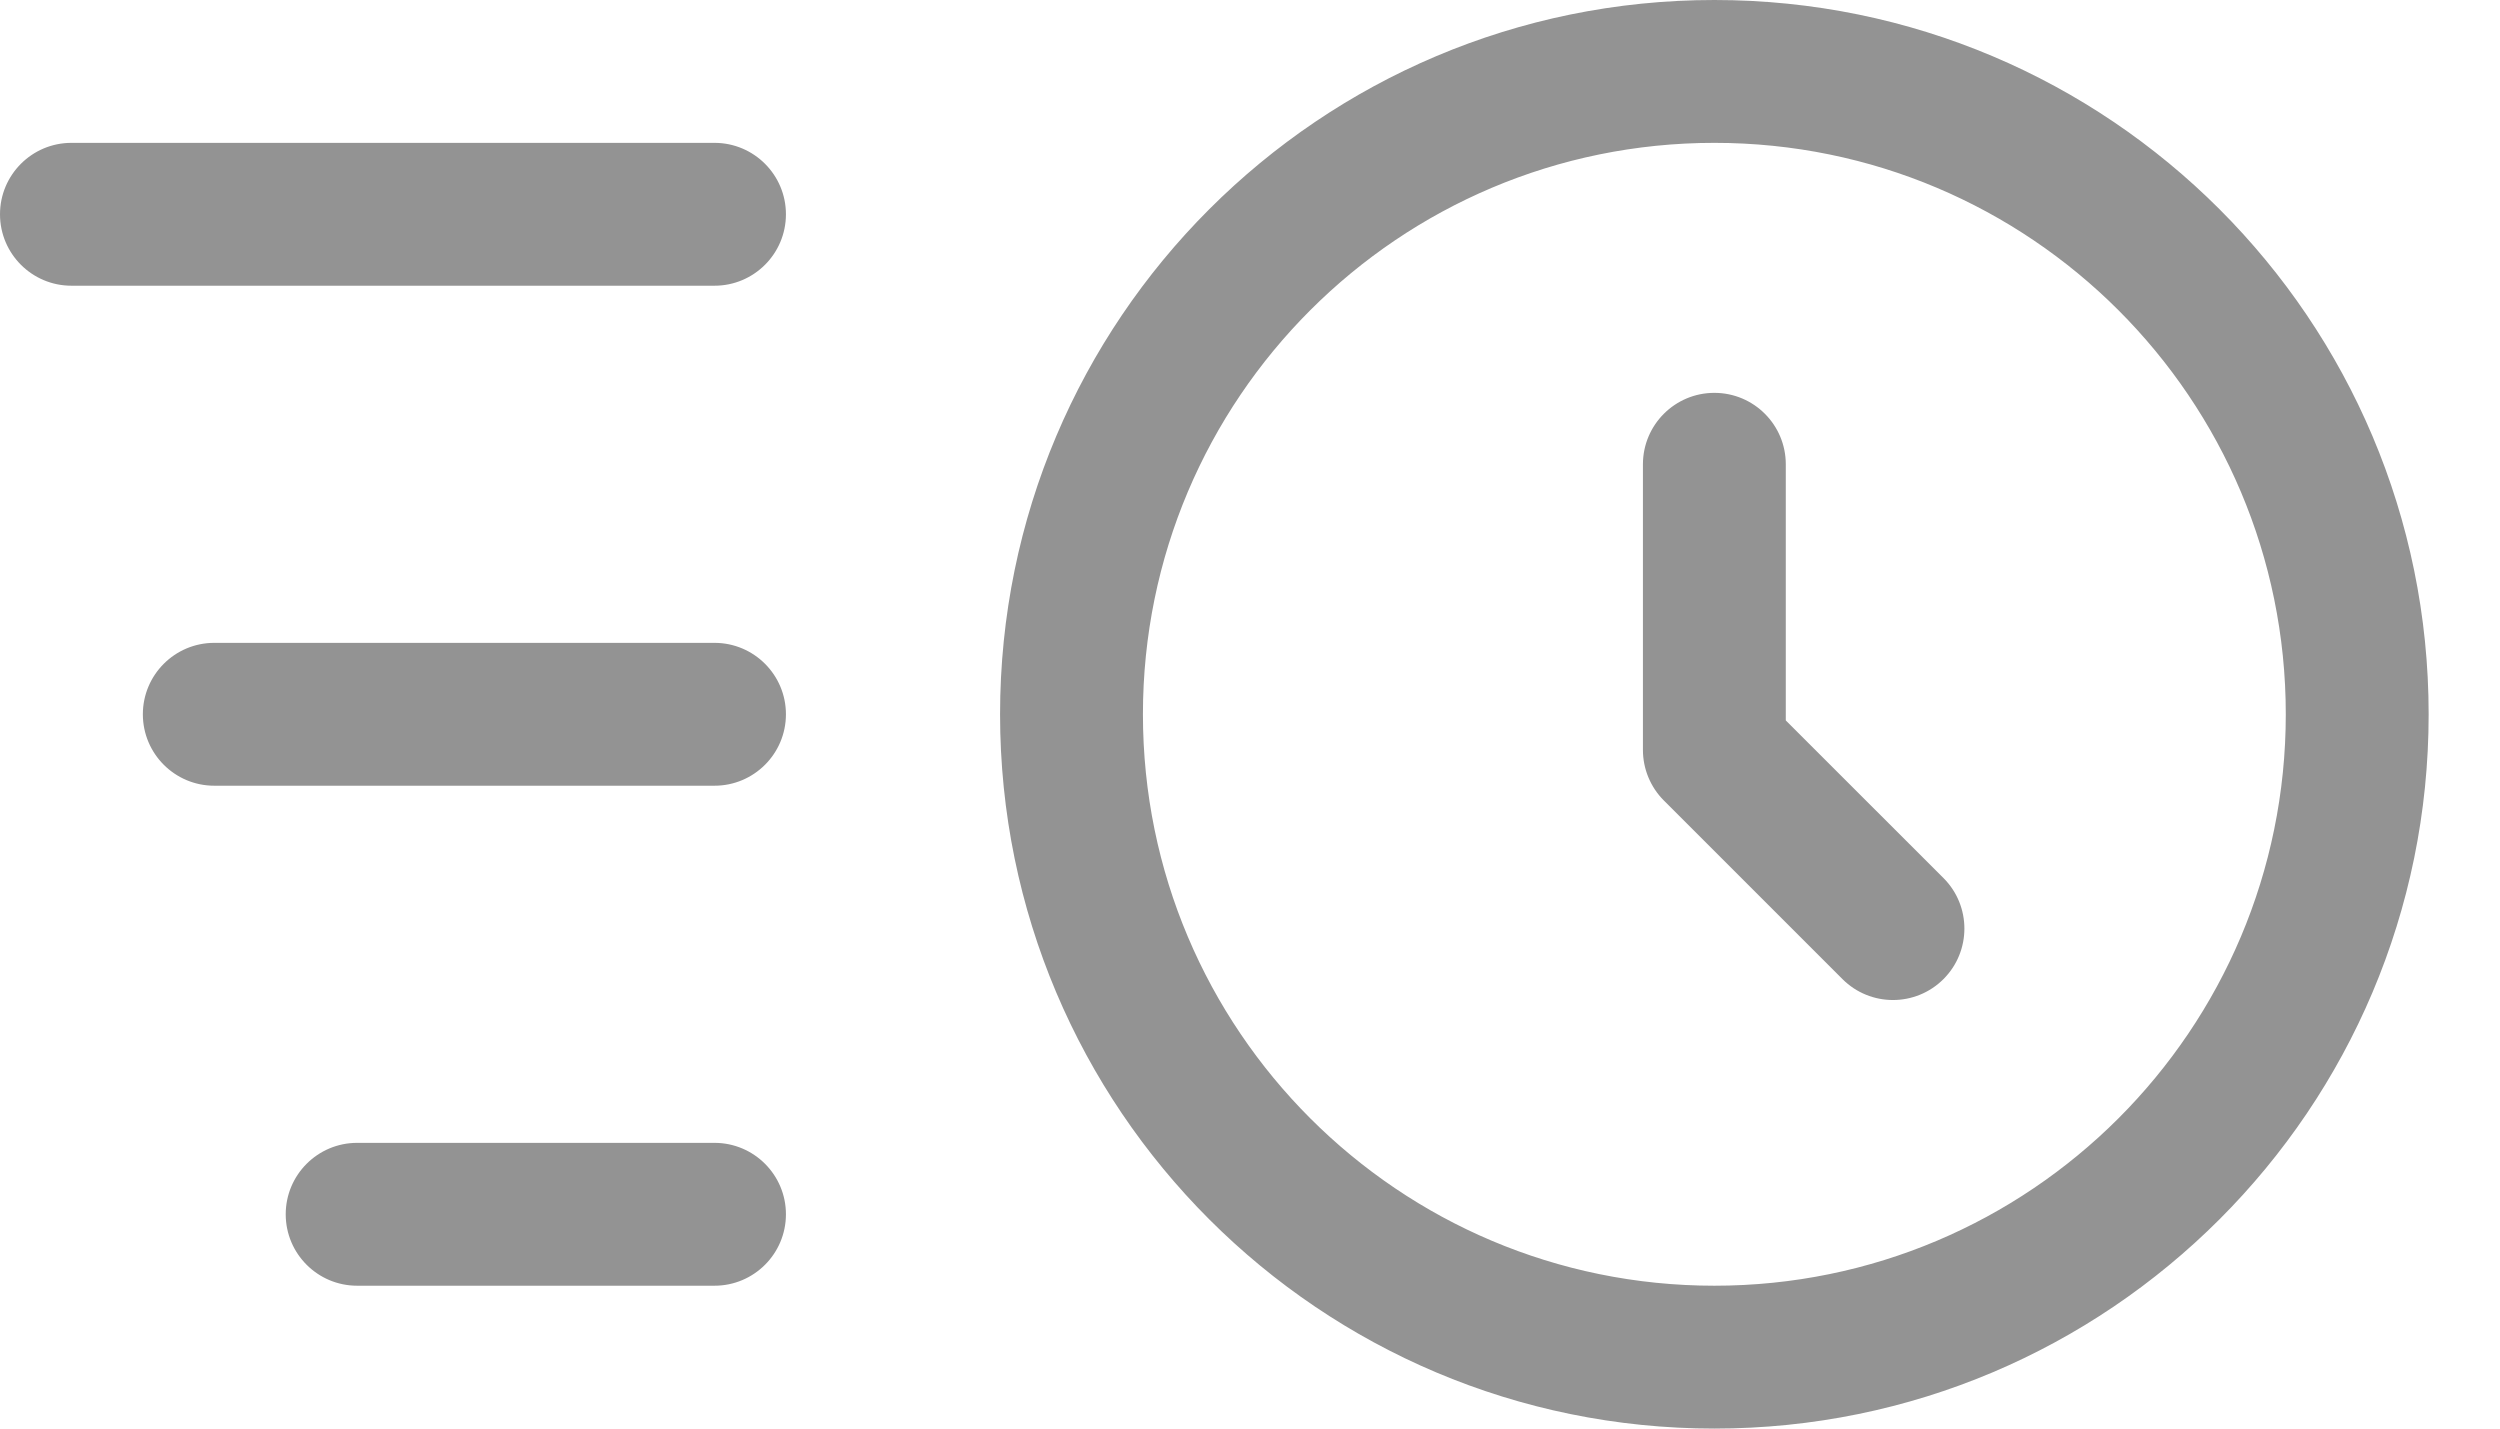 <svg width="35" height="20" viewBox="0 0 35 20" fill="none" xmlns="http://www.w3.org/2000/svg">
<path fill-rule="evenodd" clip-rule="evenodd" d="M24.001 0C18.478 0 14.001 4.477 14.001 10C14.001 15.524 18.478 20 24.001 20C29.525 20 34.001 15.523 34.001 10C34.001 4.476 29.525 0 24.001 0ZM0 3C0 3.552 0.448 4 1 4H10.003C10.555 4 11.003 3.552 11.003 3C11.003 2.448 10.555 2 10.003 2H1C0.448 2 0 2.448 0 3ZM4 17C4 17.552 4.448 18 5 18H10.003C10.555 18 11.003 17.552 11.003 17C11.003 16.448 10.555 16 10.003 16H5C4.448 16 4 16.448 4 17ZM3 11C2.448 11 2 10.552 2 10C2 9.448 2.448 9 3 9H10.003C10.555 9 11.003 9.448 11.003 10C11.003 10.552 10.555 11 10.003 11H3ZM16.001 10C16.001 14.419 19.583 18 24.001 18C28.42 18 32.001 14.419 32.001 10C32.001 5.581 28.42 2 24.001 2C19.582 2 16.001 5.581 16.001 10ZM25.001 10.086V6.5C25.001 5.948 24.554 5.5 24.001 5.5C23.449 5.5 23.001 5.948 23.001 6.5V10.5C23.001 10.765 23.107 11.02 23.294 11.207L25.794 13.707C26.185 14.098 26.818 14.098 27.209 13.707C27.599 13.317 27.599 12.683 27.209 12.293L25.001 10.086Z" fill="#939393"/>
</svg>
